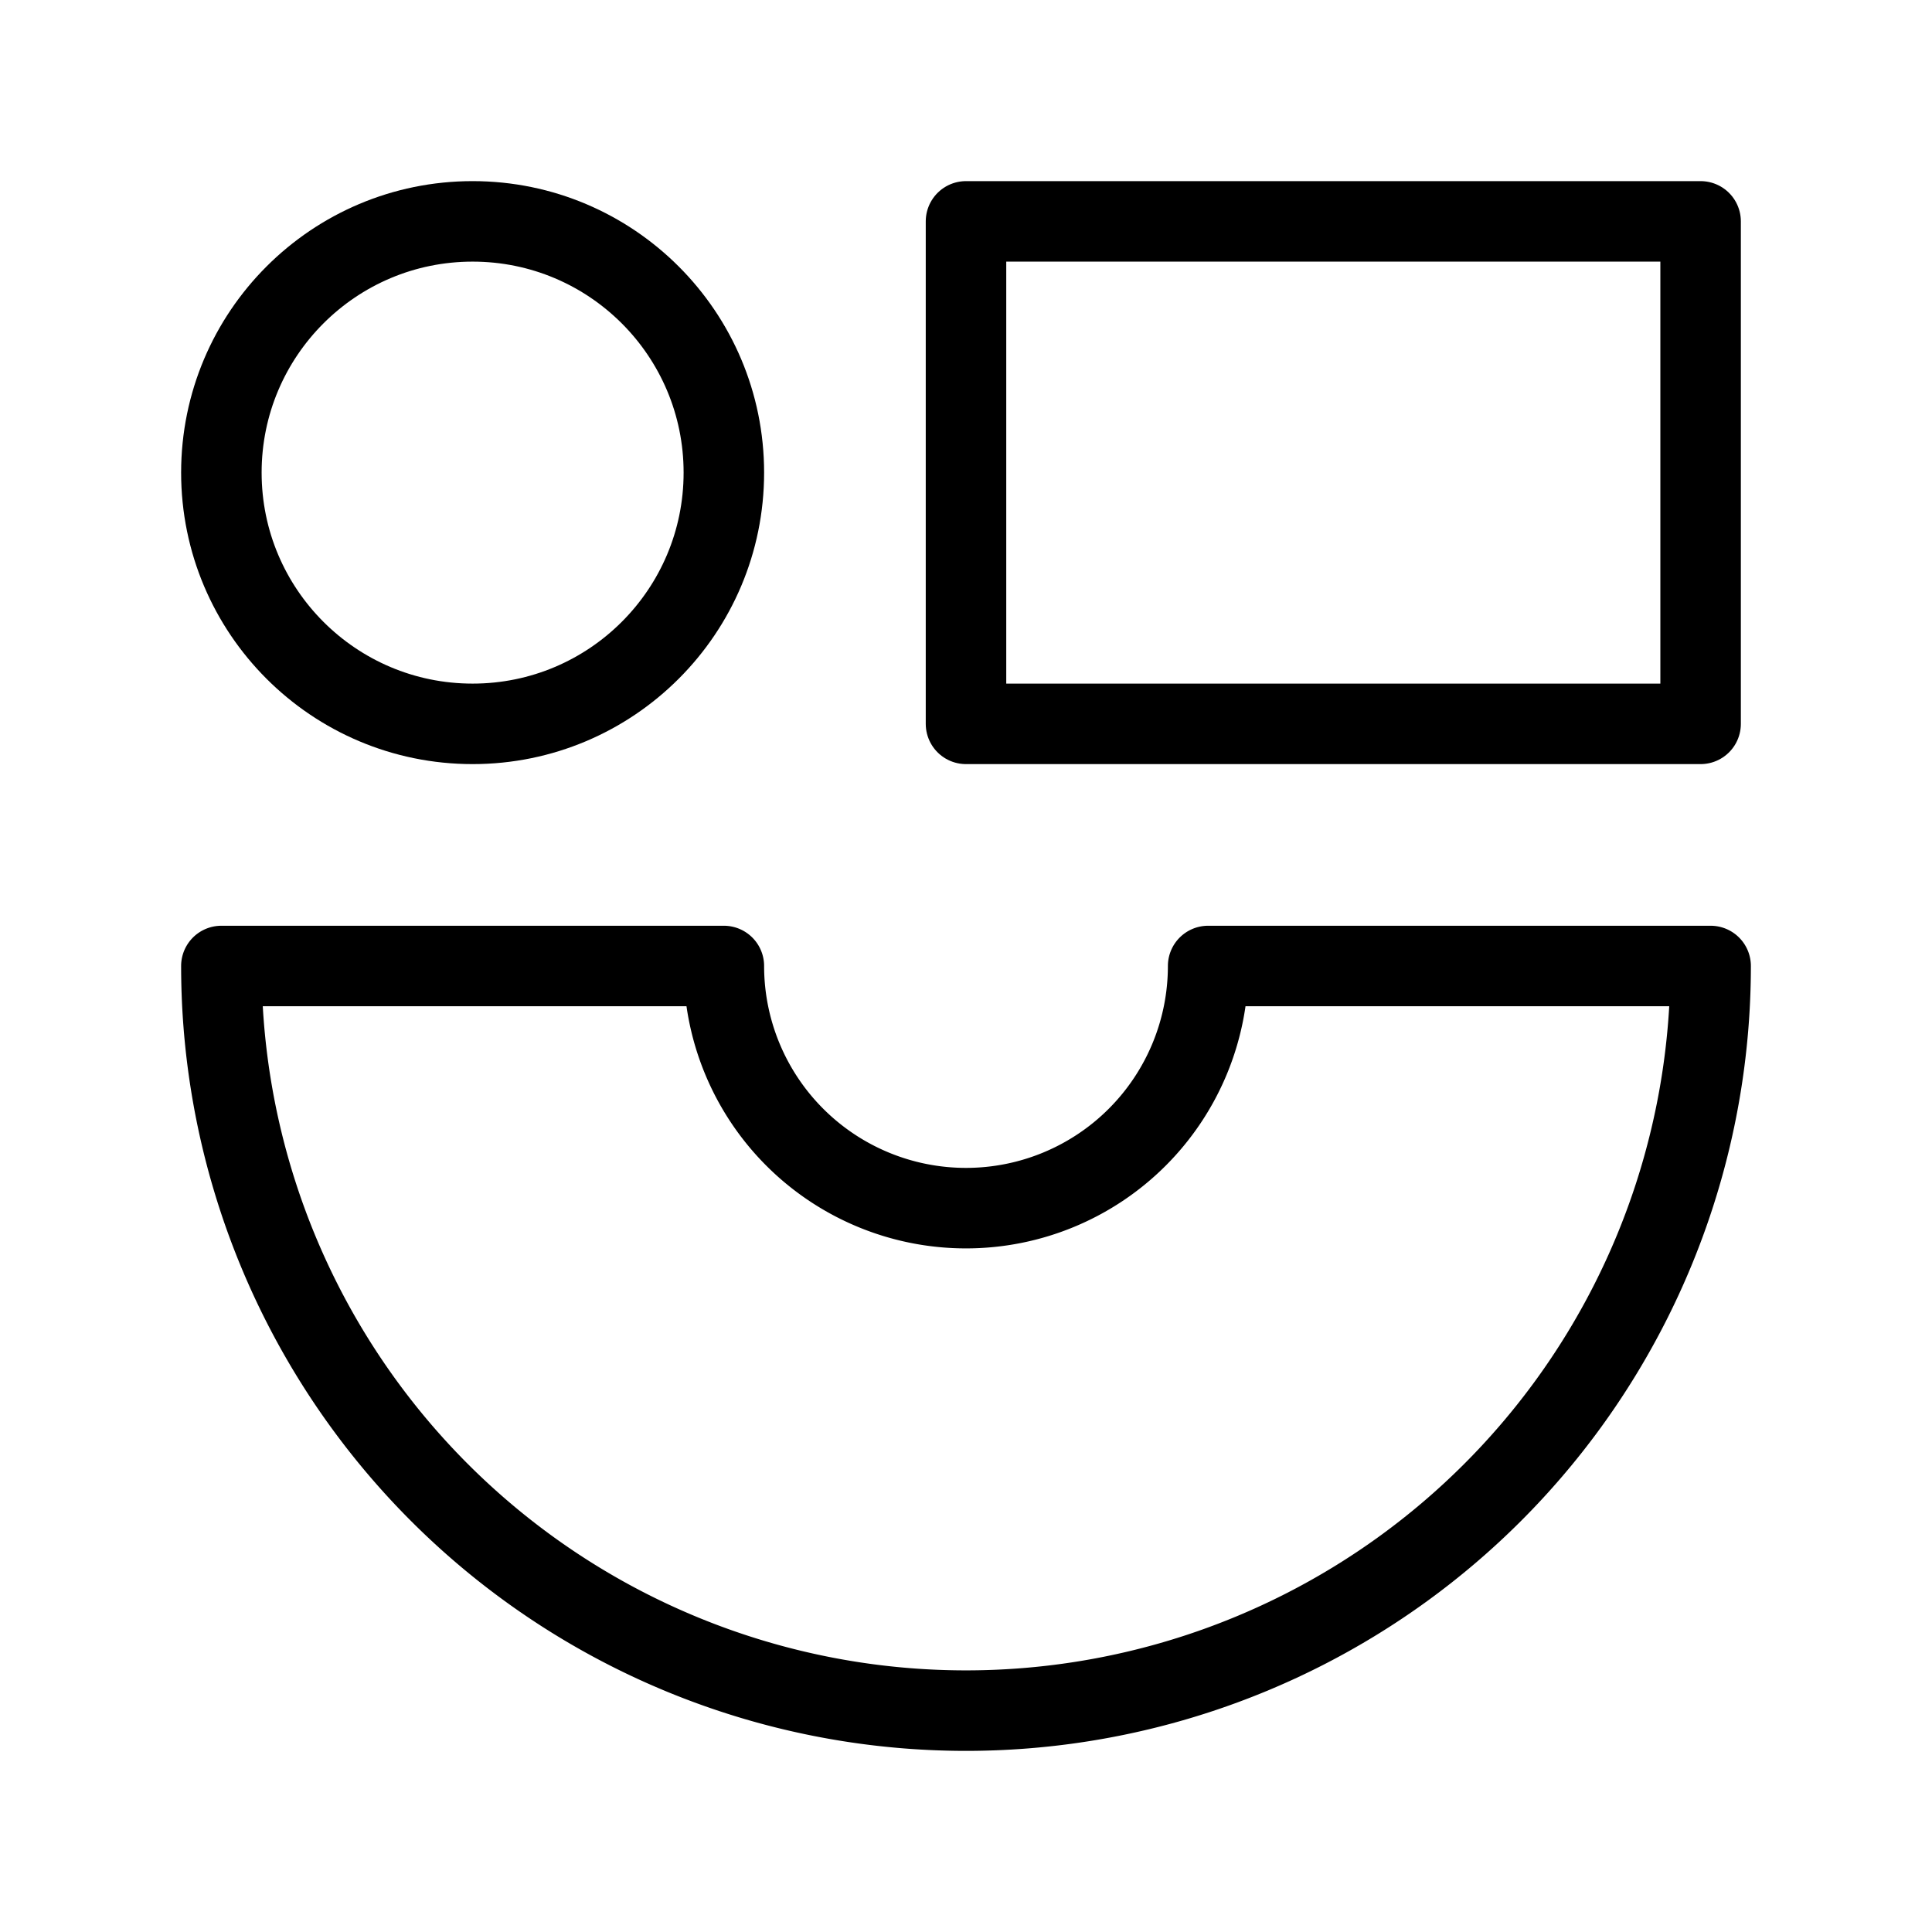 <svg xmlns="http://www.w3.org/2000/svg" viewBox="0 0 48 48"><defs><style>.a{stroke-width:2px;stroke-width:2px;fill:none;stroke:#000;stroke-linecap:round;stroke-linejoin:round;}</style></defs><path class="a" d="M5.5,24a18.5,18.5,0,0,0,37,0H30.016a6.016,6.016,0,0,1-12.032,0Z"/><rect class="a" x="24" y="5.5" width="18.251" height="12.484"/><circle class="a" cx="11.742" cy="11.742" r="6.242"/></svg>
